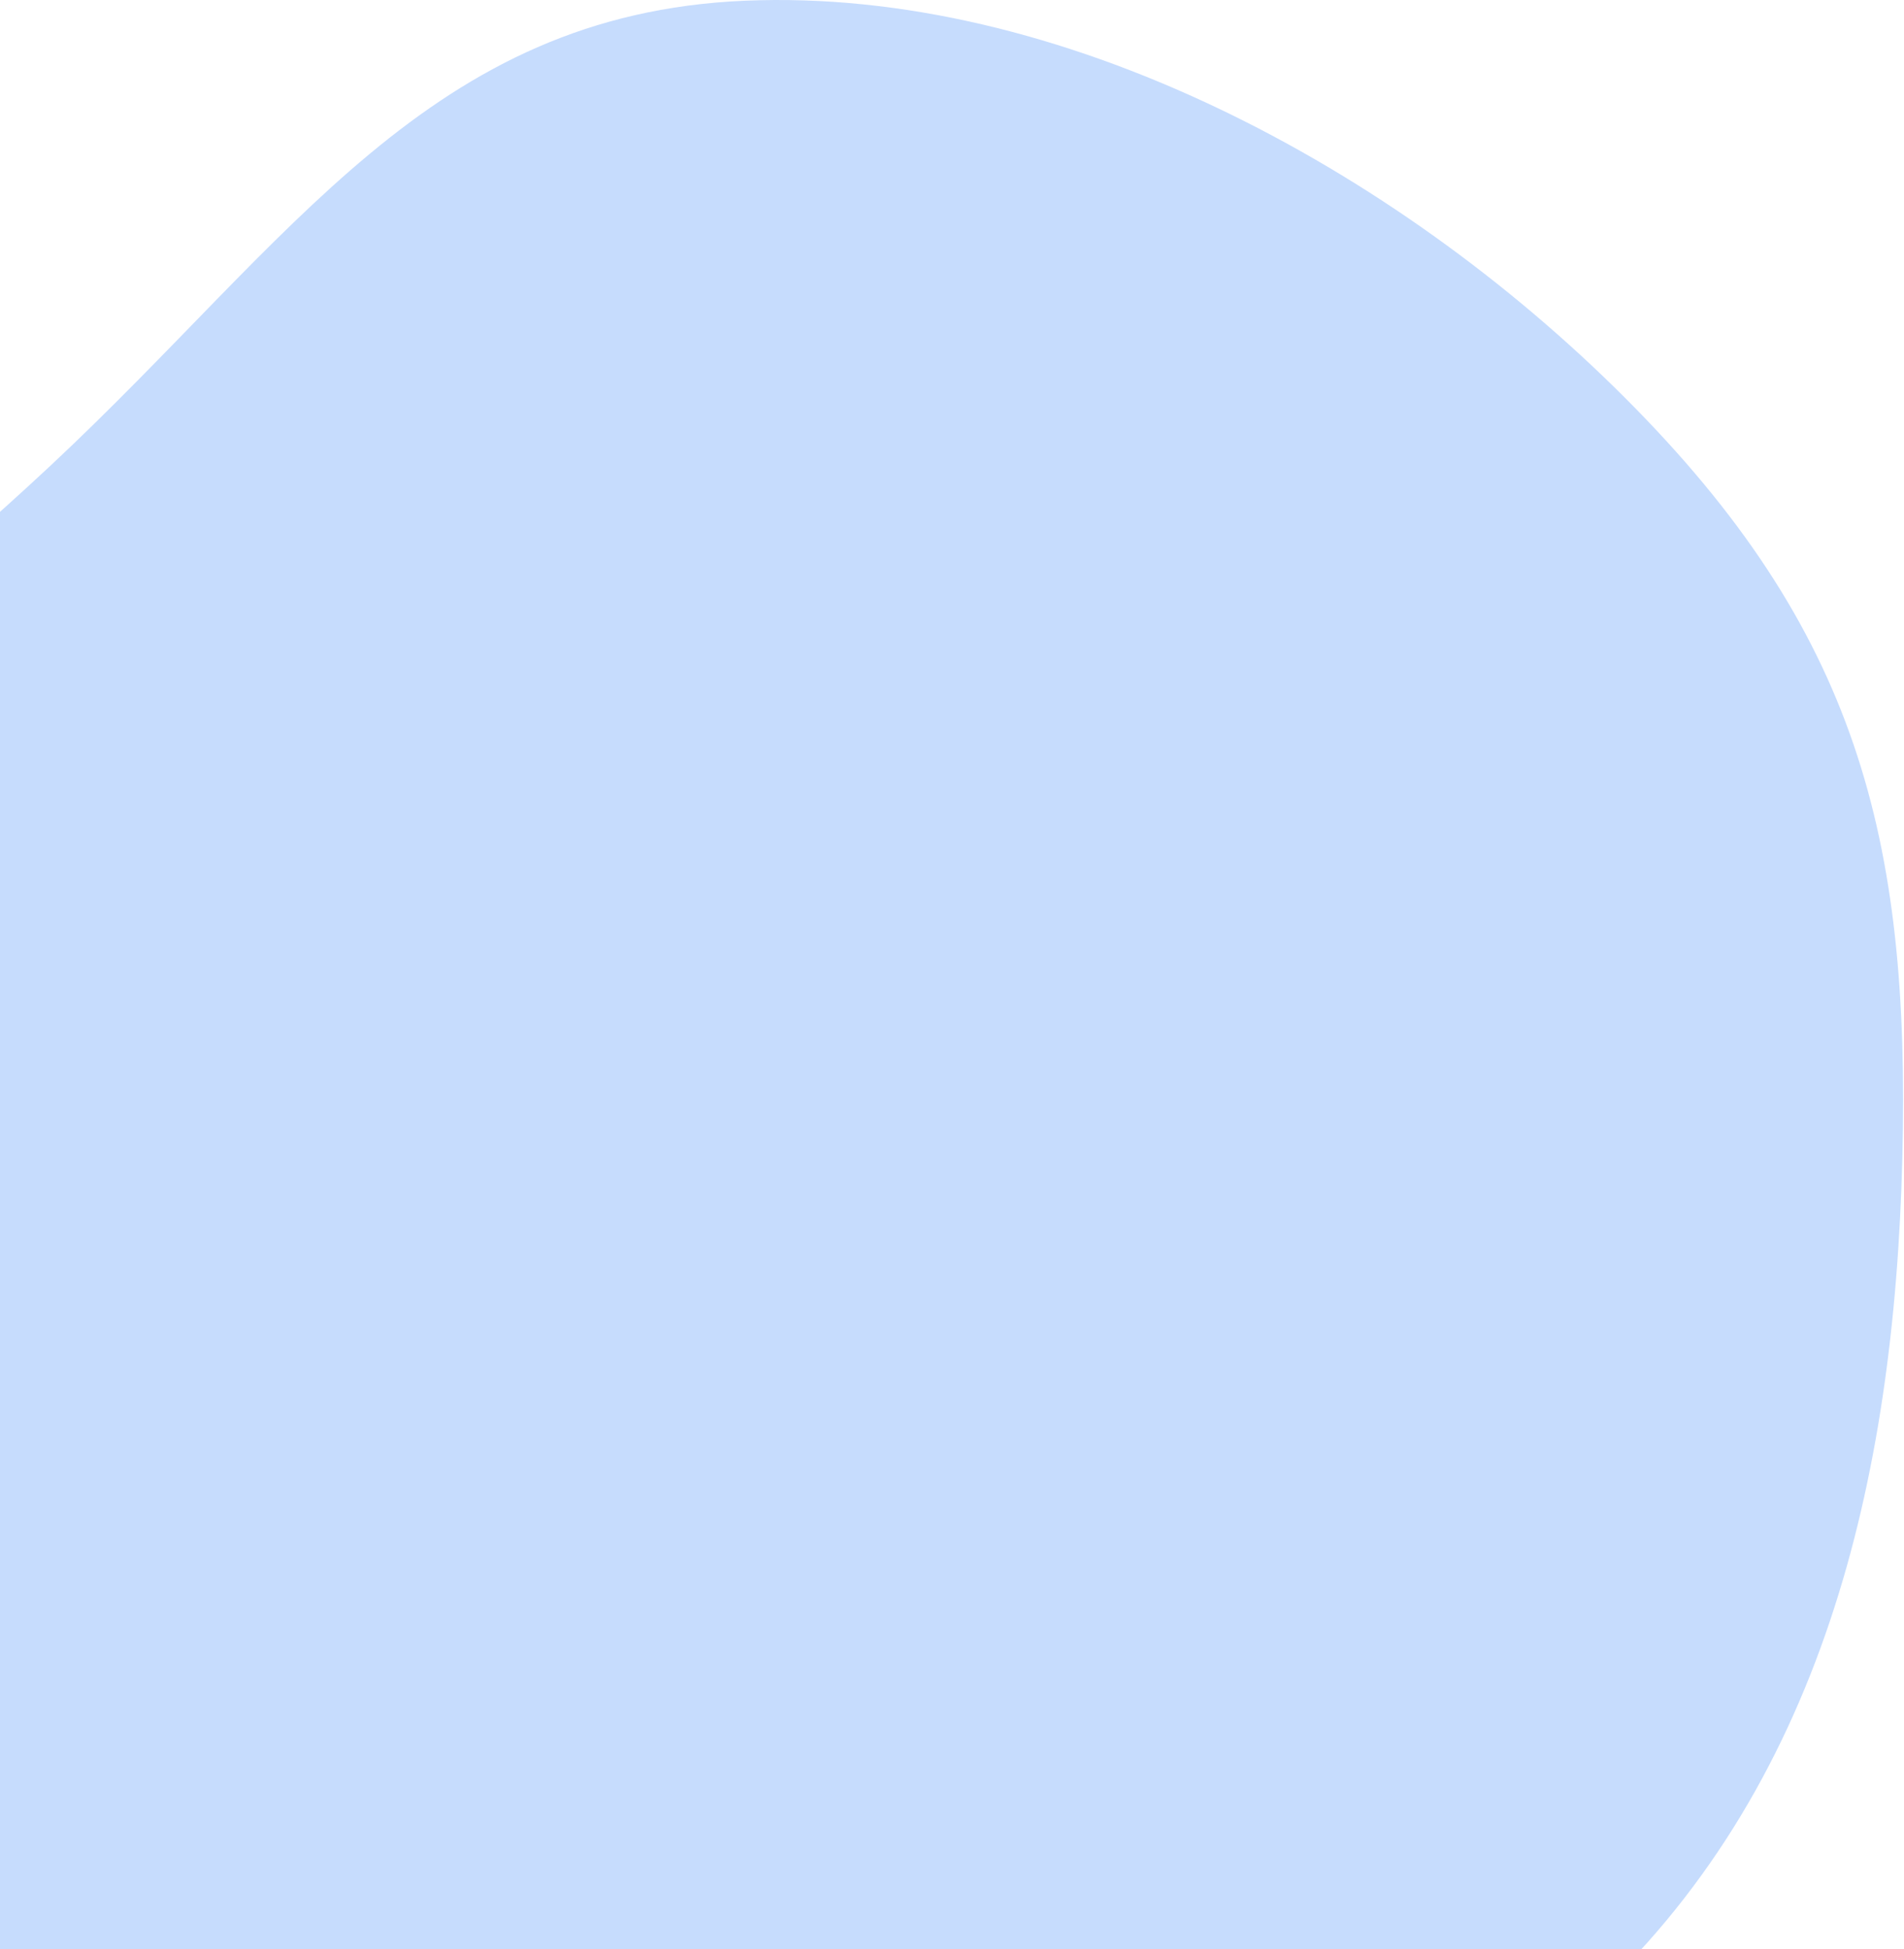 <svg width="253" height="259" xmlns="http://www.w3.org/2000/svg"><path d="M94.458 297.417c45.273 1.412 84.402-2.155 116.066-30.856 31.665-28.701 41.178-69.905 42.254-112.65 1.077-42.743-6.106-70.308-36.87-101.071C185.145 22.076 140.786-1.697 98.962.095 57.138 1.887 38.817 31.83 6.788 61.801c-32.03 29.973-63.444 48.618-67.971 88.158-4.526 39.54 14.21 80.048 45.338 109.54 31.128 29.492 65.029 36.505 110.303 37.918z" fill="#C6DCFD" fill-rule="evenodd"/></svg>